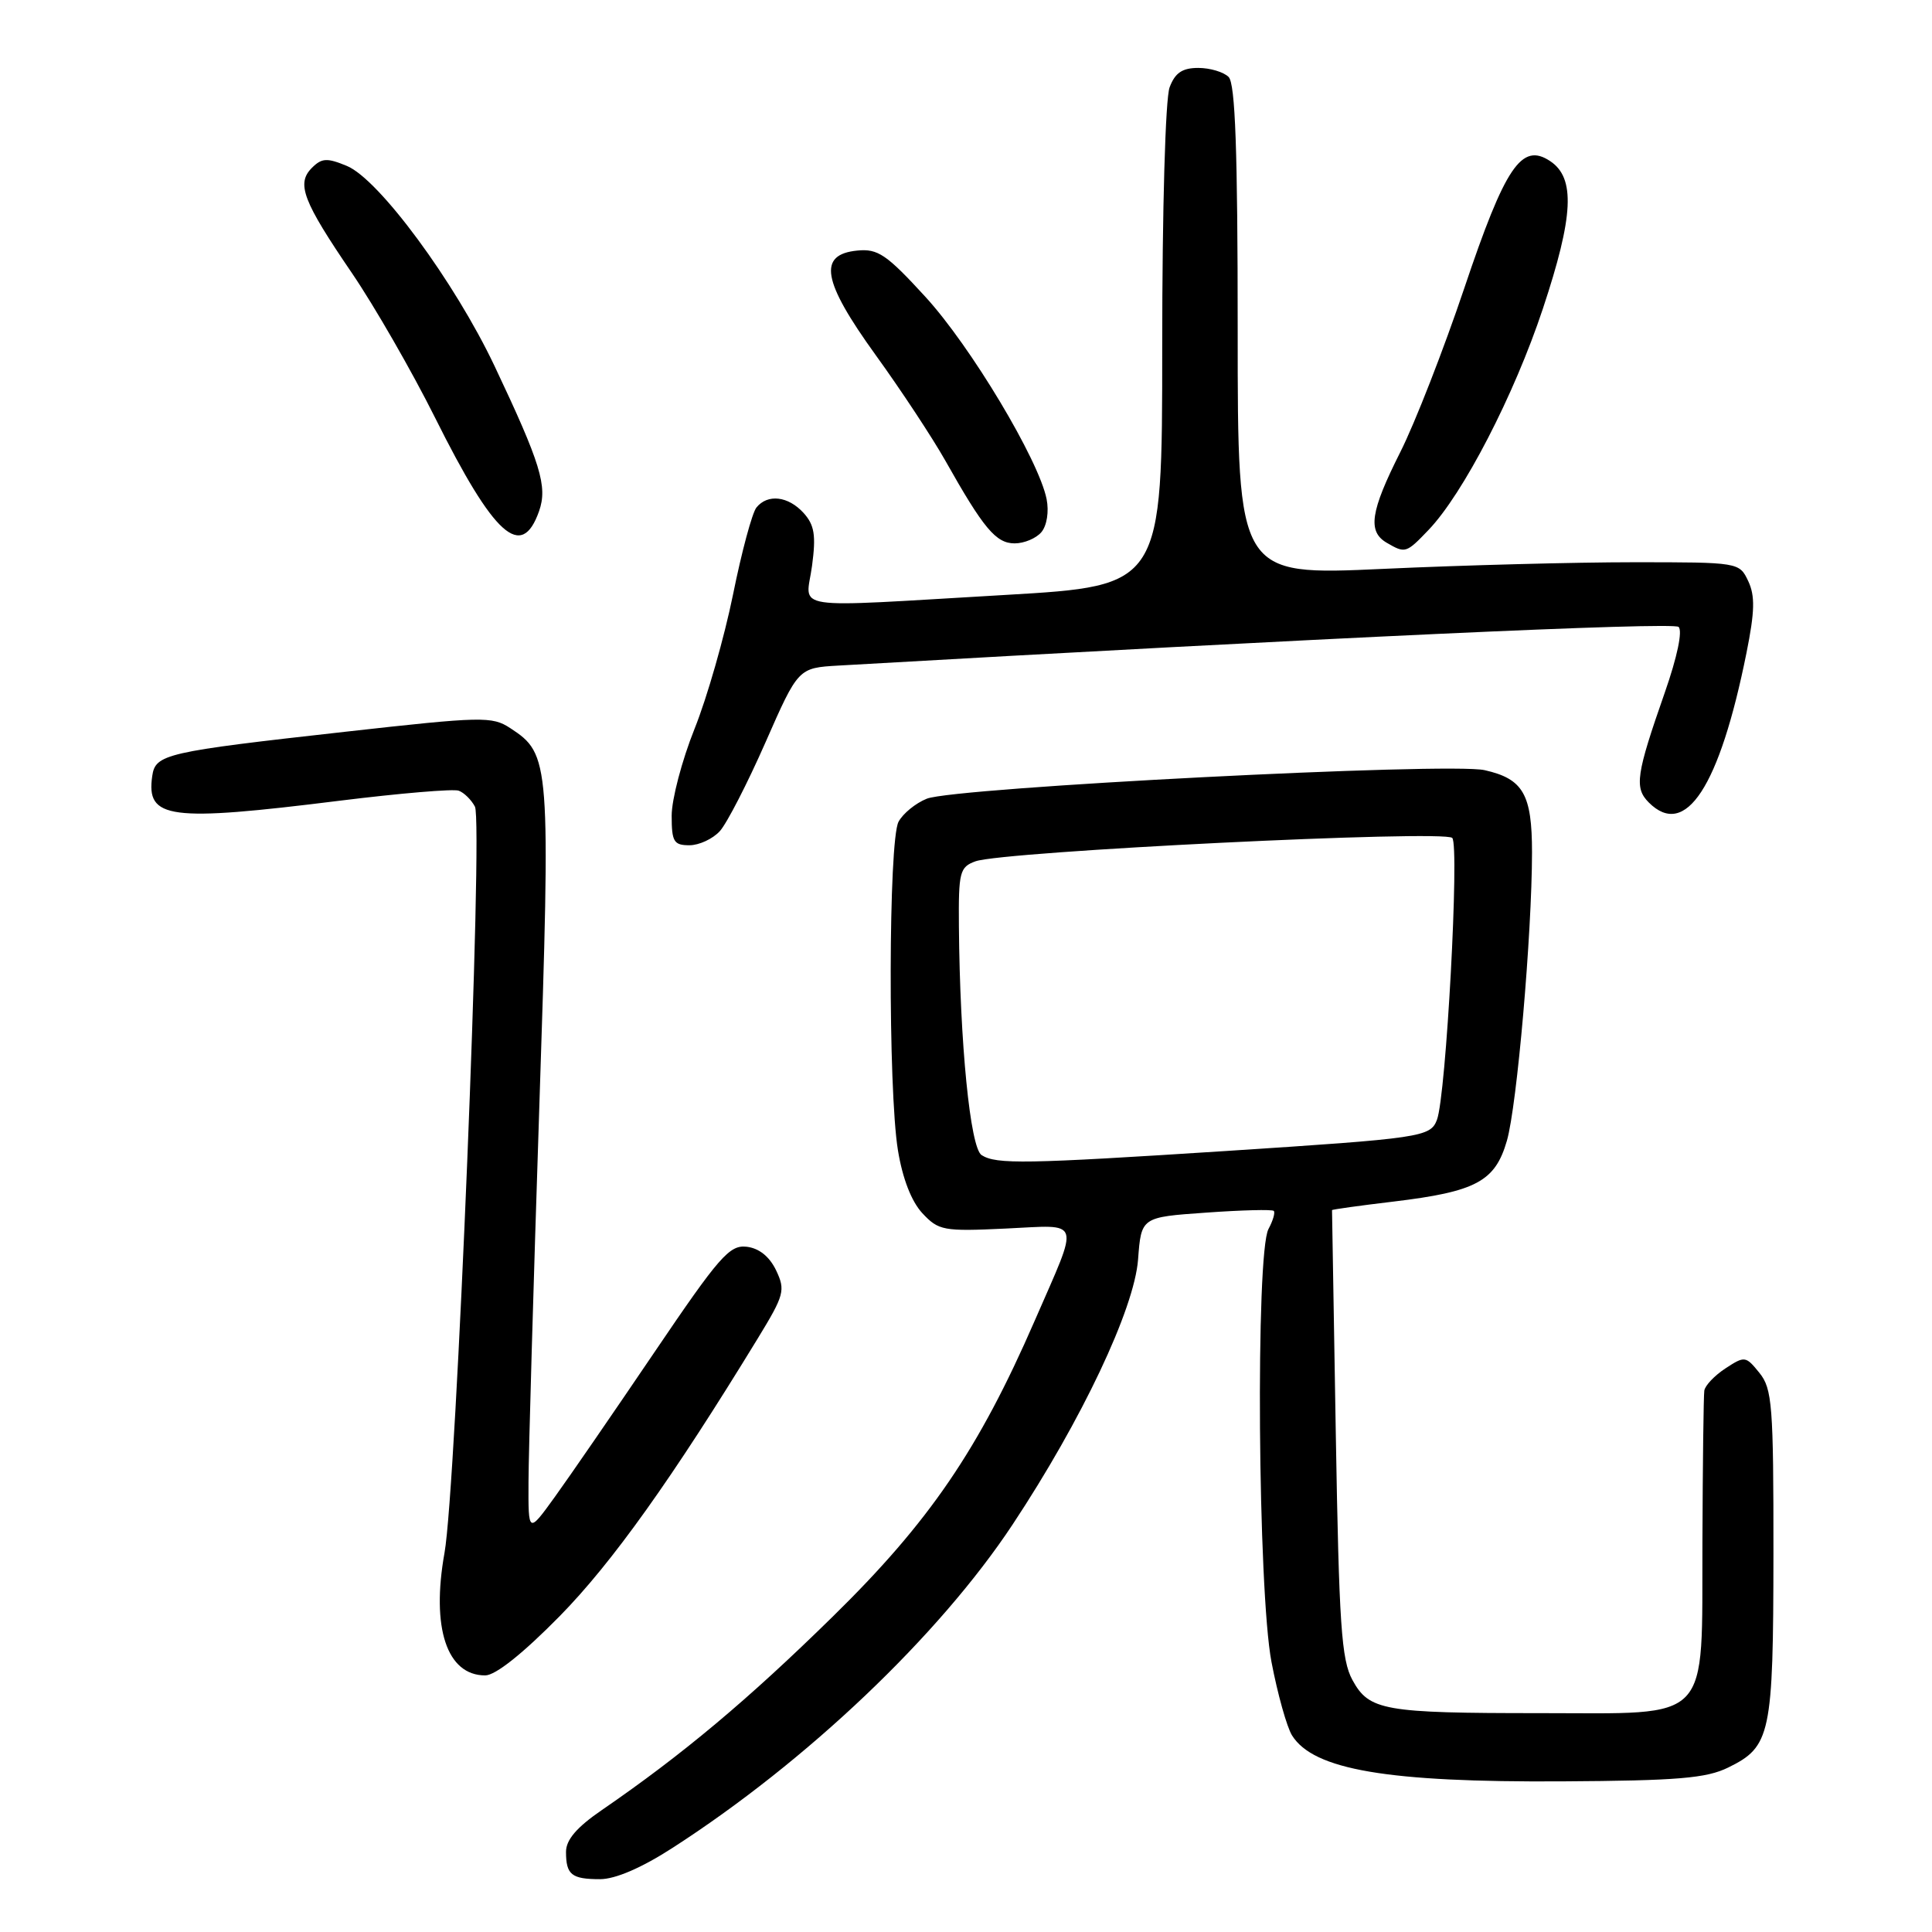 <?xml version="1.0" encoding="UTF-8" standalone="no"?>
<!DOCTYPE svg PUBLIC "-//W3C//DTD SVG 1.1//EN" "http://www.w3.org/Graphics/SVG/1.1/DTD/svg11.dtd" >
<svg xmlns="http://www.w3.org/2000/svg" xmlns:xlink="http://www.w3.org/1999/xlink" version="1.1" viewBox="0 0 256 256">
 <g >
 <path fill="currentColor"
d=" M 89.09 244.87 C 106.89 233.41 124.45 216.71 134.18 202.00 C 143.33 188.18 150.30 173.45 150.80 166.89 C 151.22 161.28 151.22 161.28 159.81 160.68 C 164.54 160.34 168.57 160.24 168.78 160.45 C 168.99 160.66 168.68 161.74 168.08 162.85 C 166.36 166.07 166.67 210.77 168.48 220.23 C 169.29 224.48 170.52 228.86 171.20 229.95 C 174.05 234.51 183.85 236.18 207.00 236.04 C 222.28 235.95 226.10 235.63 228.99 234.21 C 234.63 231.45 234.97 229.87 234.99 205.86 C 235.00 186.20 234.83 184.01 233.13 181.91 C 231.32 179.67 231.18 179.65 228.63 181.32 C 227.18 182.27 225.92 183.60 225.83 184.27 C 225.73 184.95 225.62 193.98 225.58 204.33 C 225.48 228.65 227.05 227.00 204.01 227.00 C 183.34 227.00 181.42 226.66 179.21 222.62 C 177.74 219.94 177.43 215.30 177.00 190.00 C 176.72 173.78 176.50 160.43 176.50 160.35 C 176.50 160.26 180.15 159.75 184.61 159.22 C 195.60 157.90 198.11 156.55 199.67 151.16 C 201.01 146.53 202.99 123.78 203.00 112.94 C 203.00 105.24 201.83 103.20 196.72 102.05 C 192.03 100.99 126.56 104.34 122.81 105.83 C 121.33 106.42 119.64 107.80 119.06 108.89 C 117.72 111.40 117.66 144.33 118.98 152.41 C 119.59 156.16 120.77 159.20 122.22 160.76 C 124.37 163.06 125.00 163.18 133.26 162.79 C 143.45 162.32 143.10 161.22 137.10 175.01 C 129.67 192.09 123.15 201.65 110.33 214.22 C 99.11 225.23 90.42 232.51 79.75 239.84 C 76.42 242.12 75.00 243.78 75.00 245.38 C 75.00 248.41 75.73 249.00 79.51 249.00 C 81.53 249.00 85.02 247.50 89.09 244.87 Z  M 74.16 214.15 C 81.12 207.06 89.07 195.91 100.42 177.33 C 103.93 171.58 104.09 170.97 102.84 168.33 C 101.96 166.50 100.58 165.39 98.93 165.20 C 96.66 164.94 95.31 166.48 86.70 179.20 C 81.37 187.07 75.44 195.69 73.51 198.36 C 70.00 203.22 70.00 203.22 70.03 196.36 C 70.04 192.59 70.68 170.39 71.45 147.03 C 72.97 100.76 72.91 99.95 67.61 96.48 C 65.20 94.90 63.90 94.93 45.77 96.96 C 21.86 99.63 20.59 99.92 20.17 102.84 C 19.36 108.52 22.36 108.92 45.00 106.10 C 52.98 105.11 60.08 104.51 60.78 104.77 C 61.48 105.02 62.45 105.97 62.93 106.88 C 64.04 108.95 60.45 197.14 58.90 205.76 C 57.12 215.70 59.21 222.00 64.29 222.00 C 65.65 222.00 69.27 219.12 74.16 214.15 Z  M 95.39 110.12 C 96.32 109.09 99.04 103.80 101.43 98.37 C 105.77 88.50 105.77 88.50 111.13 88.19 C 174.57 84.55 221.69 82.38 222.42 83.07 C 222.97 83.59 222.24 87.05 220.61 91.72 C 216.79 102.64 216.53 104.39 218.48 106.34 C 223.34 111.19 227.85 104.27 231.42 86.50 C 232.52 81.03 232.57 78.95 231.65 77.00 C 230.47 74.51 230.42 74.50 216.48 74.50 C 208.79 74.50 193.84 74.89 183.25 75.38 C 164.00 76.26 164.00 76.26 164.00 43.83 C 164.00 19.94 163.68 11.08 162.80 10.20 C 162.14 9.54 160.33 9.00 158.78 9.00 C 156.66 9.00 155.70 9.65 154.98 11.57 C 154.42 13.04 154.00 27.67 154.00 45.88 C 154.00 77.62 154.00 77.62 133.25 78.83 C 103.89 80.53 106.80 80.97 107.60 74.97 C 108.14 70.92 107.92 69.57 106.48 67.97 C 104.44 65.73 101.72 65.41 100.23 67.25 C 99.67 67.94 98.27 73.12 97.13 78.78 C 95.98 84.43 93.69 92.45 92.02 96.60 C 90.36 100.75 89.00 105.92 89.00 108.08 C 89.00 111.53 89.28 112.00 91.35 112.00 C 92.63 112.00 94.45 111.16 95.39 110.12 Z  M 189.28 70.23 C 193.88 65.43 200.64 52.35 204.44 40.90 C 208.52 28.62 208.77 23.57 205.39 21.34 C 201.62 18.84 199.45 22.05 194.02 38.20 C 191.30 46.28 187.49 56.06 185.54 59.92 C 181.58 67.78 181.19 70.43 183.75 71.92 C 186.21 73.35 186.32 73.32 189.28 70.23 Z  M 138.00 70.50 C 138.72 69.63 139.01 67.78 138.68 66.13 C 137.64 60.93 128.61 45.86 122.61 39.32 C 117.49 33.73 116.32 32.93 113.61 33.20 C 108.33 33.71 108.94 37.22 116.02 47.03 C 119.39 51.69 123.53 57.98 125.24 61.00 C 130.33 70.04 131.97 72.00 134.45 72.00 C 135.72 72.00 137.32 71.32 138.00 70.50 Z  M 71.43 67.73 C 72.58 64.46 71.65 61.43 65.53 48.50 C 60.24 37.34 50.22 23.75 45.97 21.99 C 43.34 20.90 42.64 20.93 41.33 22.24 C 39.24 24.33 40.12 26.63 46.65 36.21 C 49.64 40.61 54.59 49.22 57.65 55.35 C 65.48 71.05 69.11 74.31 71.43 67.73 Z  M 130.07 153.06 C 128.56 152.11 127.19 138.24 127.06 122.73 C 127.00 115.54 127.17 114.89 129.25 114.13 C 132.90 112.81 191.33 109.93 192.43 111.03 C 193.41 112.01 191.62 145.23 190.40 148.39 C 189.53 150.66 188.36 150.83 162.50 152.51 C 135.84 154.23 132.02 154.30 130.07 153.06 Z "/>
</g>
</svg>